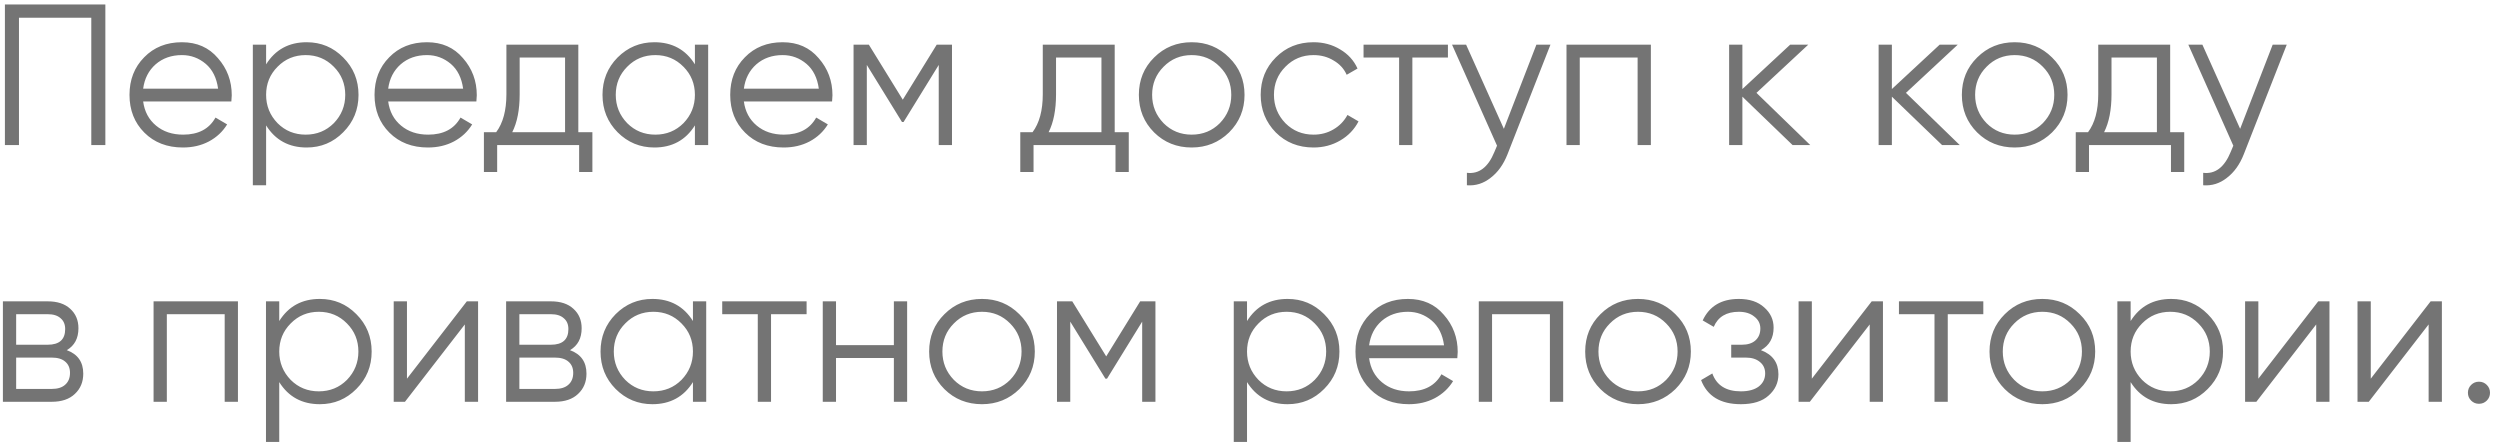 <svg width="224" height="40" viewBox="0 0 224 40" fill="none" xmlns="http://www.w3.org/2000/svg">
<path d="M0.44 0.4H9.44V13H8.18V1.588H1.7V13H0.44V0.4ZM16.301 3.784C17.645 3.784 18.719 4.258 19.523 5.206C20.351 6.142 20.765 7.252 20.765 8.536C20.765 8.596 20.753 8.782 20.729 9.094H12.827C12.947 9.994 13.331 10.714 13.979 11.254C14.627 11.794 15.437 12.064 16.409 12.064C17.777 12.064 18.743 11.554 19.307 10.534L20.351 11.146C19.955 11.794 19.409 12.304 18.713 12.676C18.029 13.036 17.255 13.216 16.391 13.216C14.975 13.216 13.823 12.772 12.935 11.884C12.047 10.996 11.603 9.868 11.603 8.5C11.603 7.144 12.041 6.022 12.917 5.134C13.793 4.234 14.921 3.784 16.301 3.784ZM16.301 4.936C15.365 4.936 14.579 5.212 13.943 5.764C13.319 6.316 12.947 7.042 12.827 7.942H19.541C19.409 6.982 19.043 6.244 18.443 5.728C17.819 5.2 17.105 4.936 16.301 4.936ZM27.479 3.784C28.762 3.784 29.855 4.24 30.755 5.152C31.666 6.064 32.123 7.18 32.123 8.5C32.123 9.82 31.666 10.936 30.755 11.848C29.855 12.76 28.762 13.216 27.479 13.216C25.883 13.216 24.671 12.556 23.843 11.236V16.6H22.654V4H23.843V5.764C24.671 4.444 25.883 3.784 27.479 3.784ZM24.869 11.038C25.552 11.722 26.392 12.064 27.389 12.064C28.384 12.064 29.224 11.722 29.909 11.038C30.593 10.33 30.934 9.484 30.934 8.5C30.934 7.504 30.593 6.664 29.909 5.98C29.224 5.284 28.384 4.936 27.389 4.936C26.392 4.936 25.552 5.284 24.869 5.98C24.184 6.664 23.843 7.504 23.843 8.5C23.843 9.484 24.184 10.33 24.869 11.038ZM38.256 3.784C39.6 3.784 40.674 4.258 41.478 5.206C42.306 6.142 42.72 7.252 42.72 8.536C42.72 8.596 42.708 8.782 42.684 9.094H34.782C34.902 9.994 35.286 10.714 35.934 11.254C36.582 11.794 37.392 12.064 38.364 12.064C39.732 12.064 40.698 11.554 41.262 10.534L42.306 11.146C41.91 11.794 41.364 12.304 40.668 12.676C39.984 13.036 39.21 13.216 38.346 13.216C36.93 13.216 35.778 12.772 34.89 11.884C34.002 10.996 33.558 9.868 33.558 8.5C33.558 7.144 33.996 6.022 34.872 5.134C35.748 4.234 36.876 3.784 38.256 3.784ZM38.256 4.936C37.32 4.936 36.534 5.212 35.898 5.764C35.274 6.316 34.902 7.042 34.782 7.942H41.496C41.364 6.982 40.998 6.244 40.398 5.728C39.774 5.2 39.06 4.936 38.256 4.936ZM51.818 4V11.848H53.078V15.412H51.89V13H44.546V15.412H43.358V11.848H44.456C45.068 11.032 45.374 9.898 45.374 8.446V4H51.818ZM45.896 11.848H50.63V5.152H46.562V8.446C46.562 9.838 46.34 10.972 45.896 11.848ZM62.264 5.764V4H63.452V13H62.264V11.236C61.436 12.556 60.224 13.216 58.628 13.216C57.344 13.216 56.246 12.76 55.334 11.848C54.434 10.936 53.984 9.82 53.984 8.5C53.984 7.18 54.434 6.064 55.334 5.152C56.246 4.24 57.344 3.784 58.628 3.784C60.224 3.784 61.436 4.444 62.264 5.764ZM56.198 11.038C56.882 11.722 57.722 12.064 58.718 12.064C59.714 12.064 60.554 11.722 61.238 11.038C61.922 10.33 62.264 9.484 62.264 8.5C62.264 7.504 61.922 6.664 61.238 5.98C60.554 5.284 59.714 4.936 58.718 4.936C57.722 4.936 56.882 5.284 56.198 5.98C55.514 6.664 55.172 7.504 55.172 8.5C55.172 9.484 55.514 10.33 56.198 11.038ZM70.125 3.784C71.469 3.784 72.543 4.258 73.347 5.206C74.175 6.142 74.589 7.252 74.589 8.536C74.589 8.596 74.577 8.782 74.553 9.094H66.651C66.771 9.994 67.155 10.714 67.803 11.254C68.451 11.794 69.261 12.064 70.233 12.064C71.601 12.064 72.567 11.554 73.131 10.534L74.175 11.146C73.779 11.794 73.233 12.304 72.537 12.676C71.853 13.036 71.079 13.216 70.215 13.216C68.799 13.216 67.647 12.772 66.759 11.884C65.871 10.996 65.427 9.868 65.427 8.5C65.427 7.144 65.865 6.022 66.741 5.134C67.617 4.234 68.745 3.784 70.125 3.784ZM70.125 4.936C69.189 4.936 68.403 5.212 67.767 5.764C67.143 6.316 66.771 7.042 66.651 7.942H73.365C73.233 6.982 72.867 6.244 72.267 5.728C71.643 5.2 70.929 4.936 70.125 4.936ZM83.931 4H85.299V13H84.111V5.818L80.961 10.93H80.817L77.667 5.818V13H76.479V4H77.847L80.889 8.932L83.931 4ZM99.877 4V11.848H101.137V15.412H99.949V13H92.605V15.412H91.417V11.848H92.515C93.127 11.032 93.433 9.898 93.433 8.446V4H99.877ZM93.955 11.848H98.689V5.152H94.621V8.446C94.621 9.838 94.399 10.972 93.955 11.848ZM110.124 11.866C109.2 12.766 108.084 13.216 106.776 13.216C105.444 13.216 104.322 12.766 103.41 11.866C102.498 10.954 102.042 9.832 102.042 8.5C102.042 7.168 102.498 6.052 103.41 5.152C104.322 4.24 105.444 3.784 106.776 3.784C108.096 3.784 109.212 4.24 110.124 5.152C111.048 6.052 111.51 7.168 111.51 8.5C111.51 9.82 111.048 10.942 110.124 11.866ZM104.256 11.038C104.94 11.722 105.78 12.064 106.776 12.064C107.772 12.064 108.612 11.722 109.296 11.038C109.98 10.33 110.322 9.484 110.322 8.5C110.322 7.504 109.98 6.664 109.296 5.98C108.612 5.284 107.772 4.936 106.776 4.936C105.78 4.936 104.94 5.284 104.256 5.98C103.572 6.664 103.23 7.504 103.23 8.5C103.23 9.484 103.572 10.33 104.256 11.038ZM117.692 13.216C116.336 13.216 115.208 12.766 114.308 11.866C113.408 10.942 112.958 9.82 112.958 8.5C112.958 7.168 113.408 6.052 114.308 5.152C115.208 4.24 116.336 3.784 117.692 3.784C118.58 3.784 119.378 4 120.086 4.432C120.794 4.852 121.31 5.422 121.634 6.142L120.662 6.7C120.422 6.16 120.032 5.734 119.492 5.422C118.964 5.098 118.364 4.936 117.692 4.936C116.696 4.936 115.856 5.284 115.172 5.98C114.488 6.664 114.146 7.504 114.146 8.5C114.146 9.484 114.488 10.33 115.172 11.038C115.856 11.722 116.696 12.064 117.692 12.064C118.352 12.064 118.946 11.908 119.474 11.596C120.014 11.284 120.434 10.852 120.734 10.3L121.724 10.876C121.352 11.596 120.806 12.166 120.086 12.586C119.366 13.006 118.568 13.216 117.692 13.216ZM122.174 4H129.734V5.152H126.548V13H125.36V5.152H122.174V4ZM134.746 11.542L137.662 4H138.922L135.07 13.828C134.71 14.74 134.206 15.442 133.558 15.934C132.922 16.438 132.214 16.66 131.434 16.6V15.484C132.514 15.616 133.336 14.992 133.9 13.612L134.134 13.054L130.102 4H131.362L134.746 11.542ZM140.358 4H147.918V13H146.73V5.152H141.546V13H140.358V4ZM157.378 8.32L162.202 13H160.618L156.118 8.662V13H154.93V4H156.118V7.978L160.402 4H162.022L157.378 8.32ZM170.772 8.32L175.596 13H174.012L169.512 8.662V13H168.324V4H169.512V7.978L173.796 4H175.416L170.772 8.32ZM183.865 11.866C182.941 12.766 181.825 13.216 180.517 13.216C179.185 13.216 178.063 12.766 177.151 11.866C176.239 10.954 175.783 9.832 175.783 8.5C175.783 7.168 176.239 6.052 177.151 5.152C178.063 4.24 179.185 3.784 180.517 3.784C181.837 3.784 182.953 4.24 183.865 5.152C184.789 6.052 185.251 7.168 185.251 8.5C185.251 9.82 184.789 10.942 183.865 11.866ZM177.997 11.038C178.681 11.722 179.521 12.064 180.517 12.064C181.513 12.064 182.353 11.722 183.037 11.038C183.721 10.33 184.062 9.484 184.062 8.5C184.062 7.504 183.721 6.664 183.037 5.98C182.353 5.284 181.513 4.936 180.517 4.936C179.521 4.936 178.681 5.284 177.997 5.98C177.313 6.664 176.971 7.504 176.971 8.5C176.971 9.484 177.313 10.33 177.997 11.038ZM194.447 4V11.848H195.707V15.412H194.519V13H187.175V15.412H185.987V11.848H187.085C187.697 11.032 188.003 9.898 188.003 8.446V4H194.447ZM188.525 11.848H193.259V5.152H189.191V8.446C189.191 9.838 188.969 10.972 188.525 11.848ZM200.717 11.542L203.633 4H204.893L201.041 13.828C200.681 14.74 200.177 15.442 199.529 15.934C198.893 16.438 198.185 16.66 197.405 16.6V15.484C198.485 15.616 199.307 14.992 199.871 13.612L200.105 13.054L196.073 4H197.333L200.717 11.542ZM5.984 31.374C6.968 31.734 7.46 32.436 7.46 33.48C7.46 34.224 7.208 34.83 6.704 35.298C6.212 35.766 5.522 36 4.634 36H0.26V27H4.274C5.138 27 5.81 27.222 6.29 27.666C6.782 28.11 7.028 28.692 7.028 29.412C7.028 30.312 6.68 30.966 5.984 31.374ZM4.274 28.152H1.448V30.888H4.274C5.318 30.888 5.84 30.42 5.84 29.484C5.84 29.064 5.702 28.74 5.426 28.512C5.162 28.272 4.778 28.152 4.274 28.152ZM1.448 34.848H4.634C5.162 34.848 5.564 34.722 5.84 34.47C6.128 34.218 6.272 33.864 6.272 33.408C6.272 32.976 6.128 32.64 5.84 32.4C5.564 32.16 5.162 32.04 4.634 32.04H1.448V34.848ZM13.76 27H21.32V36H20.132V28.152H14.948V36H13.76V27ZM28.656 26.784C29.94 26.784 31.032 27.24 31.932 28.152C32.844 29.064 33.3 30.18 33.3 31.5C33.3 32.82 32.844 33.936 31.932 34.848C31.032 35.76 29.94 36.216 28.656 36.216C27.06 36.216 25.848 35.556 25.02 34.236V39.6H23.832V27H25.02V28.764C25.848 27.444 27.06 26.784 28.656 26.784ZM26.046 34.038C26.73 34.722 27.57 35.064 28.566 35.064C29.562 35.064 30.402 34.722 31.086 34.038C31.77 33.33 32.112 32.484 32.112 31.5C32.112 30.504 31.77 29.664 31.086 28.98C30.402 28.284 29.562 27.936 28.566 27.936C27.57 27.936 26.73 28.284 26.046 28.98C25.362 29.664 25.02 30.504 25.02 31.5C25.02 32.484 25.362 33.33 26.046 34.038ZM36.464 33.93L41.828 27H42.836V36H41.648V29.07L36.284 36H35.276V27H36.464V33.93ZM51.072 31.374C52.056 31.734 52.548 32.436 52.548 33.48C52.548 34.224 52.296 34.83 51.792 35.298C51.3 35.766 50.61 36 49.722 36H45.348V27H49.362C50.226 27 50.898 27.222 51.378 27.666C51.87 28.11 52.116 28.692 52.116 29.412C52.116 30.312 51.768 30.966 51.072 31.374ZM49.362 28.152H46.536V30.888H49.362C50.406 30.888 50.928 30.42 50.928 29.484C50.928 29.064 50.79 28.74 50.514 28.512C50.25 28.272 49.866 28.152 49.362 28.152ZM46.536 34.848H49.722C50.25 34.848 50.652 34.722 50.928 34.47C51.216 34.218 51.36 33.864 51.36 33.408C51.36 32.976 51.216 32.64 50.928 32.4C50.652 32.16 50.25 32.04 49.722 32.04H46.536V34.848ZM62.088 28.764V27H63.276V36H62.088V34.236C61.26 35.556 60.048 36.216 58.452 36.216C57.168 36.216 56.07 35.76 55.158 34.848C54.258 33.936 53.808 32.82 53.808 31.5C53.808 30.18 54.258 29.064 55.158 28.152C56.07 27.24 57.168 26.784 58.452 26.784C60.048 26.784 61.26 27.444 62.088 28.764ZM56.022 34.038C56.706 34.722 57.546 35.064 58.542 35.064C59.538 35.064 60.378 34.722 61.062 34.038C61.746 33.33 62.088 32.484 62.088 31.5C62.088 30.504 61.746 29.664 61.062 28.98C60.378 28.284 59.538 27.936 58.542 27.936C57.546 27.936 56.706 28.284 56.022 28.98C55.338 29.664 54.996 30.504 54.996 31.5C54.996 32.484 55.338 33.33 56.022 34.038ZM64.711 27H72.271V28.152H69.085V36H67.897V28.152H64.711V27ZM80.091 30.924V27H81.279V36H80.091V32.076H74.907V36H73.719V27H74.907V30.924H80.091ZM91.333 34.866C90.409 35.766 89.293 36.216 87.985 36.216C86.653 36.216 85.531 35.766 84.619 34.866C83.707 33.954 83.251 32.832 83.251 31.5C83.251 30.168 83.707 29.052 84.619 28.152C85.531 27.24 86.653 26.784 87.985 26.784C89.305 26.784 90.421 27.24 91.333 28.152C92.257 29.052 92.719 30.168 92.719 31.5C92.719 32.82 92.257 33.942 91.333 34.866ZM85.465 34.038C86.149 34.722 86.989 35.064 87.985 35.064C88.981 35.064 89.821 34.722 90.505 34.038C91.189 33.33 91.531 32.484 91.531 31.5C91.531 30.504 91.189 29.664 90.505 28.98C89.821 28.284 88.981 27.936 87.985 27.936C86.989 27.936 86.149 28.284 85.465 28.98C84.781 29.664 84.439 30.504 84.439 31.5C84.439 32.484 84.781 33.33 85.465 34.038ZM102.159 27H103.527V36H102.339V28.818L99.189 33.93H99.045L95.895 28.818V36H94.707V27H96.075L99.117 31.932L102.159 27ZM115.369 26.784C116.653 26.784 117.745 27.24 118.645 28.152C119.557 29.064 120.013 30.18 120.013 31.5C120.013 32.82 119.557 33.936 118.645 34.848C117.745 35.76 116.653 36.216 115.369 36.216C113.773 36.216 112.561 35.556 111.733 34.236V39.6H110.545V27H111.733V28.764C112.561 27.444 113.773 26.784 115.369 26.784ZM112.759 34.038C113.443 34.722 114.283 35.064 115.279 35.064C116.275 35.064 117.115 34.722 117.799 34.038C118.483 33.33 118.825 32.484 118.825 31.5C118.825 30.504 118.483 29.664 117.799 28.98C117.115 28.284 116.275 27.936 115.279 27.936C114.283 27.936 113.443 28.284 112.759 28.98C112.075 29.664 111.733 30.504 111.733 31.5C111.733 32.484 112.075 33.33 112.759 34.038ZM126.147 26.784C127.491 26.784 128.565 27.258 129.369 28.206C130.197 29.142 130.611 30.252 130.611 31.536C130.611 31.596 130.599 31.782 130.575 32.094H122.673C122.793 32.994 123.177 33.714 123.825 34.254C124.473 34.794 125.283 35.064 126.255 35.064C127.623 35.064 128.589 34.554 129.153 33.534L130.197 34.146C129.801 34.794 129.255 35.304 128.559 35.676C127.875 36.036 127.101 36.216 126.237 36.216C124.821 36.216 123.669 35.772 122.781 34.884C121.893 33.996 121.449 32.868 121.449 31.5C121.449 30.144 121.887 29.022 122.763 28.134C123.639 27.234 124.767 26.784 126.147 26.784ZM126.147 27.936C125.211 27.936 124.425 28.212 123.789 28.764C123.165 29.316 122.793 30.042 122.673 30.942H129.387C129.255 29.982 128.889 29.244 128.289 28.728C127.665 28.2 126.951 27.936 126.147 27.936ZM132.5 27H140.06V36H138.872V28.152H133.688V36H132.5V27ZM150.115 34.866C149.191 35.766 148.075 36.216 146.767 36.216C145.435 36.216 144.313 35.766 143.401 34.866C142.489 33.954 142.033 32.832 142.033 31.5C142.033 30.168 142.489 29.052 143.401 28.152C144.313 27.24 145.435 26.784 146.767 26.784C148.087 26.784 149.203 27.24 150.115 28.152C151.039 29.052 151.501 30.168 151.501 31.5C151.501 32.82 151.039 33.942 150.115 34.866ZM144.247 34.038C144.931 34.722 145.771 35.064 146.767 35.064C147.763 35.064 148.603 34.722 149.287 34.038C149.971 33.33 150.312 32.484 150.312 31.5C150.312 30.504 149.971 29.664 149.287 28.98C148.603 28.284 147.763 27.936 146.767 27.936C145.771 27.936 144.931 28.284 144.247 28.98C143.563 29.664 143.221 30.504 143.221 31.5C143.221 32.484 143.563 33.33 144.247 34.038ZM157.781 31.374C158.825 31.77 159.347 32.49 159.347 33.534C159.347 34.29 159.053 34.926 158.465 35.442C157.901 35.958 157.073 36.216 155.981 36.216C154.157 36.216 152.969 35.496 152.417 34.056L153.425 33.462C153.809 34.53 154.661 35.064 155.981 35.064C156.665 35.064 157.199 34.92 157.583 34.632C157.967 34.332 158.159 33.942 158.159 33.462C158.159 33.03 158.003 32.688 157.691 32.436C157.379 32.172 156.959 32.04 156.431 32.04H155.117V30.888H156.071C156.587 30.888 156.989 30.762 157.277 30.51C157.577 30.246 157.727 29.886 157.727 29.43C157.727 28.998 157.547 28.644 157.187 28.368C156.839 28.08 156.377 27.936 155.801 27.936C154.685 27.936 153.935 28.386 153.551 29.286L152.561 28.71C153.161 27.426 154.241 26.784 155.801 26.784C156.761 26.784 157.517 27.036 158.069 27.54C158.633 28.032 158.915 28.638 158.915 29.358C158.915 30.282 158.537 30.954 157.781 31.374ZM162.341 33.93L167.705 27H168.713V36H167.525V29.07L162.161 36H161.153V27H162.341V33.93ZM170.145 27H177.705V28.152H174.519V36H173.331V28.152H170.145V27ZM186.343 34.866C185.419 35.766 184.303 36.216 182.995 36.216C181.663 36.216 180.541 35.766 179.629 34.866C178.717 33.954 178.261 32.832 178.261 31.5C178.261 30.168 178.717 29.052 179.629 28.152C180.541 27.24 181.663 26.784 182.995 26.784C184.315 26.784 185.431 27.24 186.343 28.152C187.267 29.052 187.729 30.168 187.729 31.5C187.729 32.82 187.267 33.942 186.343 34.866ZM180.475 34.038C181.159 34.722 181.999 35.064 182.995 35.064C183.991 35.064 184.831 34.722 185.515 34.038C186.199 33.33 186.541 32.484 186.541 31.5C186.541 30.504 186.199 29.664 185.515 28.98C184.831 28.284 183.991 27.936 182.995 27.936C181.999 27.936 181.159 28.284 180.475 28.98C179.791 29.664 179.449 30.504 179.449 31.5C179.449 32.484 179.791 33.33 180.475 34.038ZM194.541 26.784C195.825 26.784 196.917 27.24 197.817 28.152C198.729 29.064 199.185 30.18 199.185 31.5C199.185 32.82 198.729 33.936 197.817 34.848C196.917 35.76 195.825 36.216 194.541 36.216C192.945 36.216 191.733 35.556 190.905 34.236V39.6H189.717V27H190.905V28.764C191.733 27.444 192.945 26.784 194.541 26.784ZM191.931 34.038C192.615 34.722 193.455 35.064 194.451 35.064C195.447 35.064 196.287 34.722 196.971 34.038C197.655 33.33 197.997 32.484 197.997 31.5C197.997 30.504 197.655 29.664 196.971 28.98C196.287 28.284 195.447 27.936 194.451 27.936C193.455 27.936 192.615 28.284 191.931 28.98C191.247 29.664 190.905 30.504 190.905 31.5C190.905 32.484 191.247 33.33 191.931 34.038ZM202.348 33.93L207.712 27H208.72V36H207.532V29.07L202.168 36H201.16V27H202.348V33.93ZM212.421 33.93L217.785 27H218.793V36H217.605V29.07L212.241 36H211.233V27H212.421V33.93ZM223.105 35.19C223.105 35.466 223.009 35.7 222.817 35.892C222.625 36.084 222.391 36.18 222.115 36.18C221.839 36.18 221.605 36.084 221.413 35.892C221.221 35.7 221.125 35.466 221.125 35.19C221.125 34.914 221.221 34.68 221.413 34.488C221.605 34.296 221.839 34.2 222.115 34.2C222.391 34.2 222.625 34.296 222.817 34.488C223.009 34.68 223.105 34.914 223.105 35.19Z" fill="#747474"/>
</svg>

